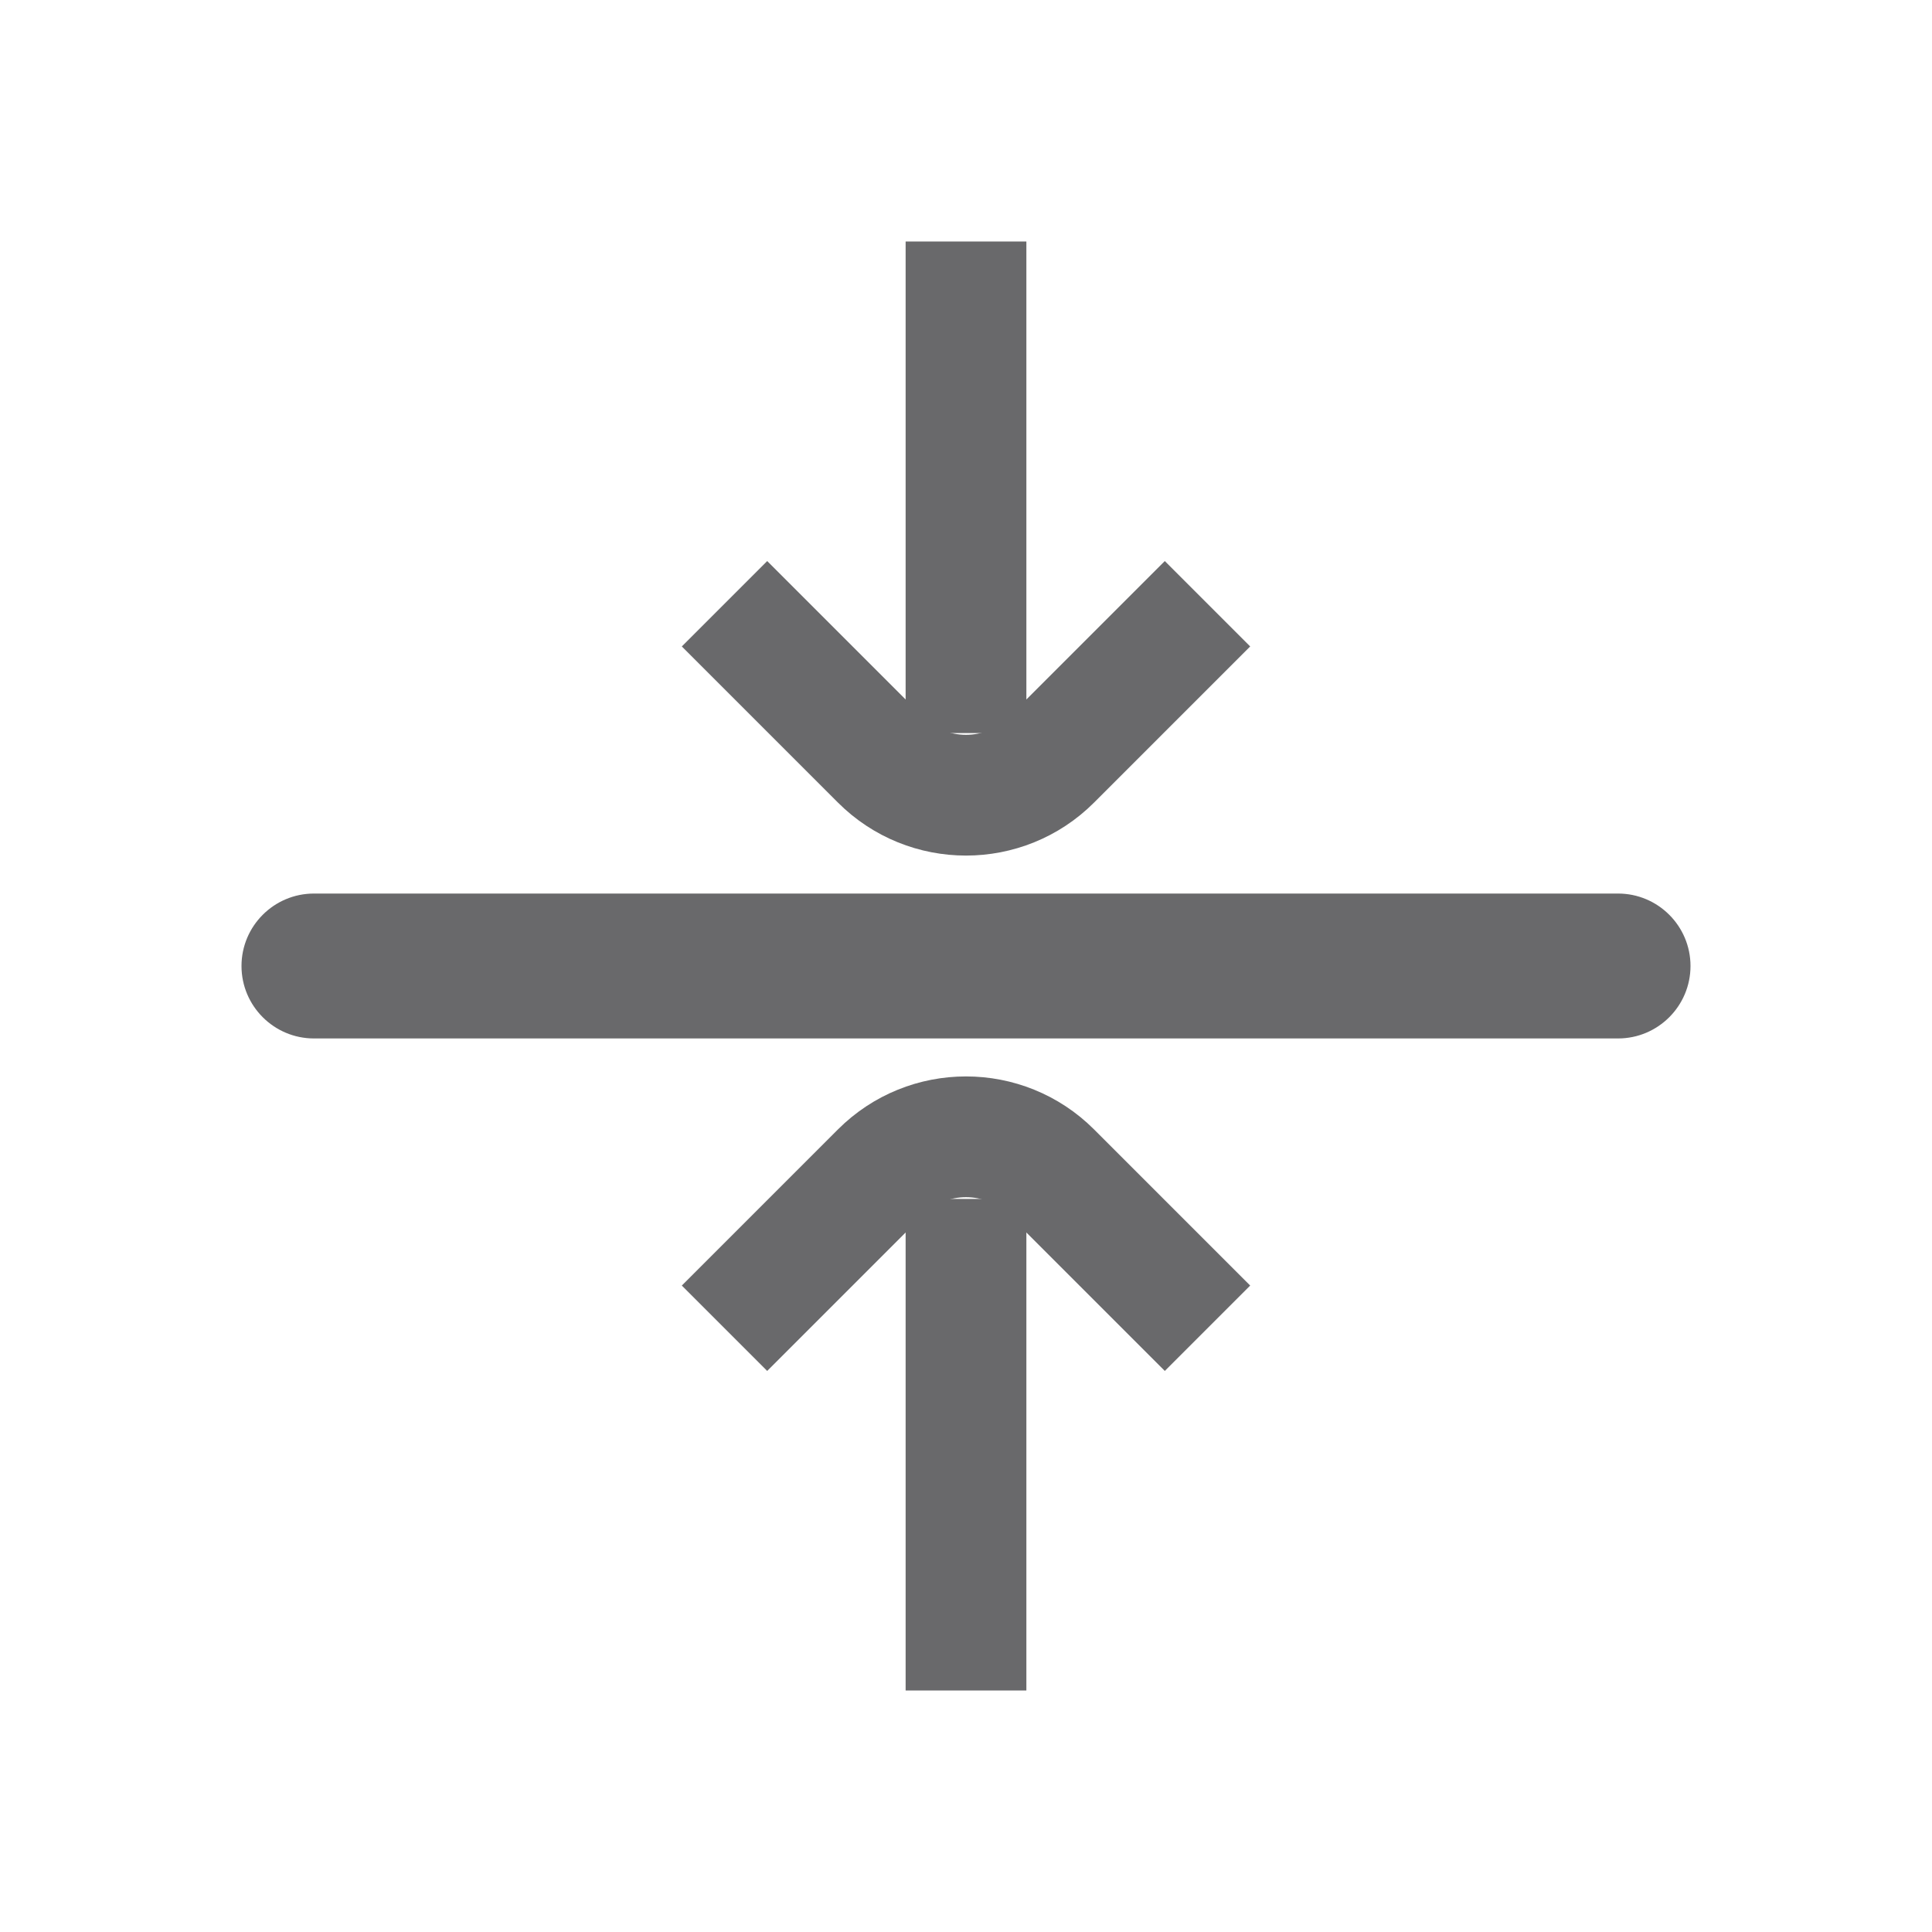 <svg width="16" height="16" viewBox="0 0 16 16" fill="none" xmlns="http://www.w3.org/2000/svg">
  <path fillRule="evenodd" clipRule="evenodd"
    d="M2 8C2 7.669 2.269 7.4 2.6 7.4H13.4C13.731 7.4 14 7.669 14 8C14 8.331 13.731 8.6 13.4 8.6H2.6C2.269 8.6 2 8.331 2 8Z"
    fill="#69696B" />
  <path d="M8 2L8 6.071" stroke="#69696B" strokeWidth="1.2" strokeLinecap="round" />
  <path d="M10 5L8.707 6.293C8.317 6.683 7.683 6.683 7.293 6.293L6 5"
    stroke="#69696B" strokeLinecap="round" />
  <path d="M8 14L8 9.929" stroke="#69696B" strokeWidth="1.2" strokeLinecap="round" />
  <path d="M6 11L7.293 9.707C7.683 9.317 8.317 9.317 8.707 9.707L10 11"
    stroke="#69696B" strokeLinecap="round" />
</svg>
  